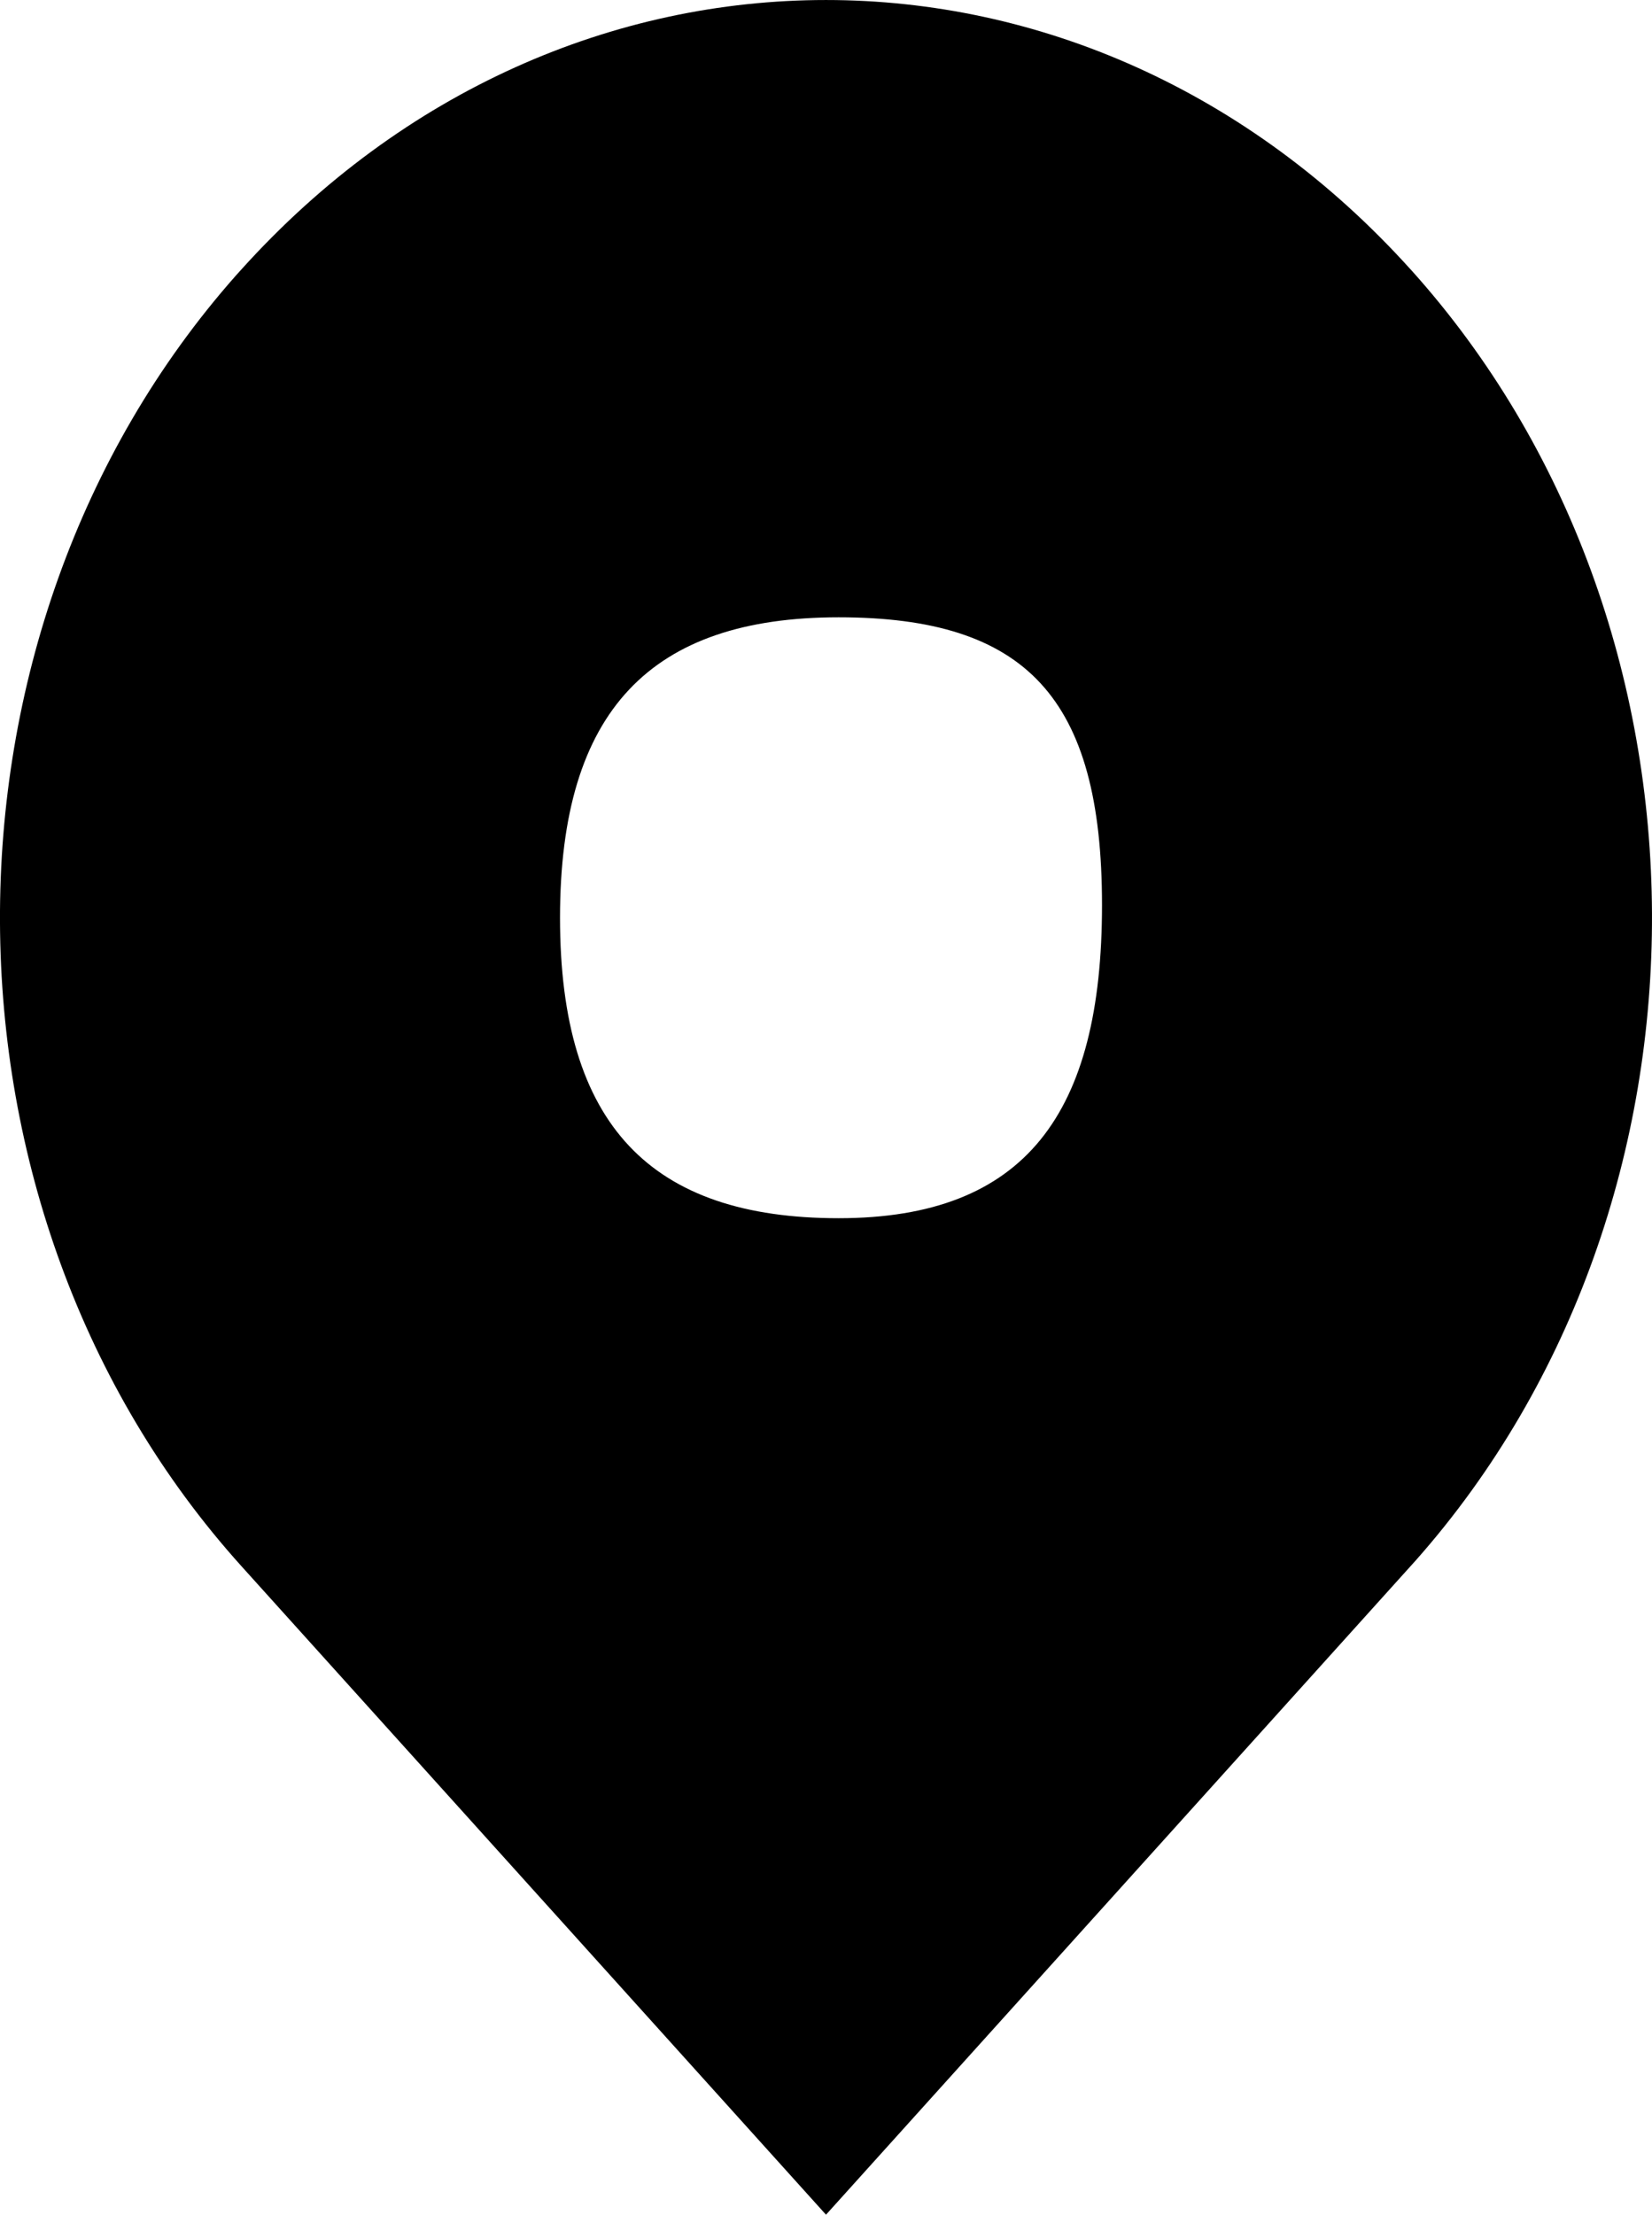 <?xml version="1.0" encoding="utf-8"?>
<svg viewBox="198.72 194.348 30.328 40.634" width="30.328" height="40.634" xmlns="http://www.w3.org/2000/svg">
  <path fill-rule="evenodd" d="M 224.615 199.289 C 230.486 205.798 230.531 216.401 224.716 222.972 L 224.615 223.084 L 213.884 234.982 L 203.153 223.084 C 197.282 216.576 197.236 205.973 203.051 199.403 L 203.153 199.29 C 209.096 192.701 218.672 192.701 224.615 199.29 L 224.615 199.289 Z M 214.116 205.674 C 210.677 205.674 209.001 207.375 209.001 211.187 C 209.001 215 210.678 216.699 214.116 216.699 C 217.554 216.699 218.951 214.768 218.951 210.955 C 218.951 207.143 217.554 205.674 214.116 205.674 Z" style=""/>
</svg>